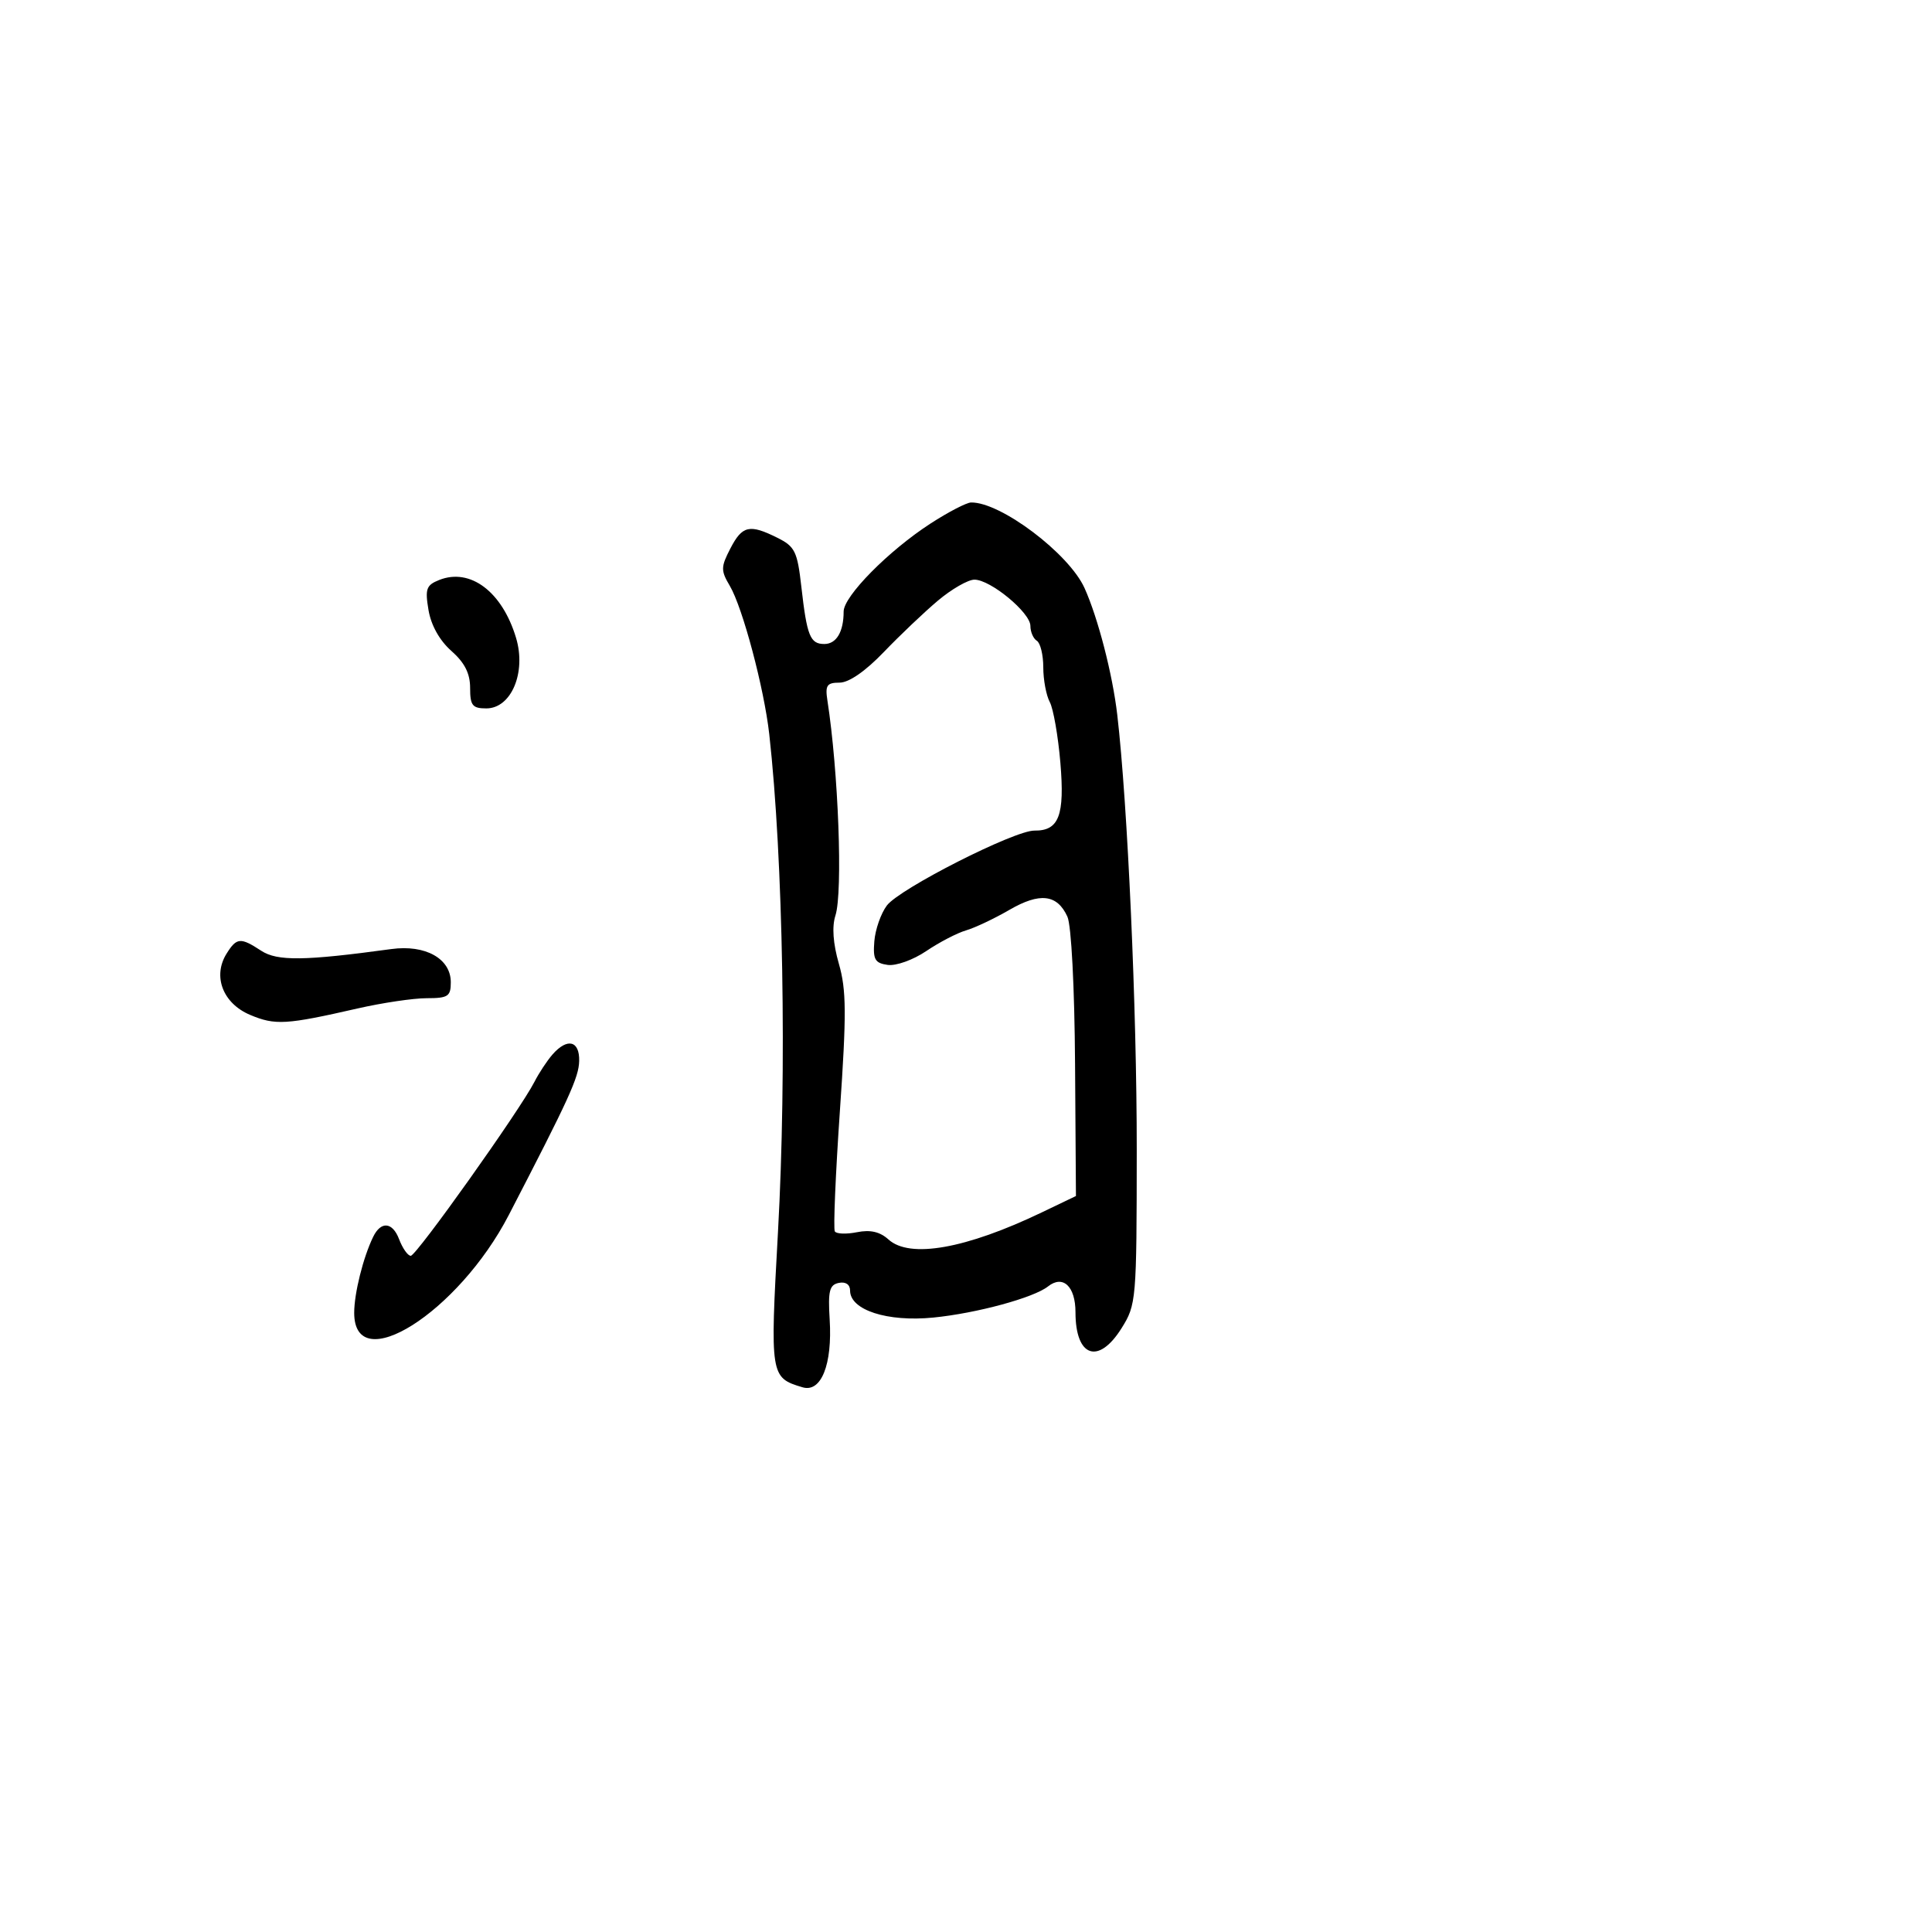 <svg xmlns="http://www.w3.org/2000/svg" width="300" height="300" viewBox="0 0 300 300" version="1.1">
  <defs/>
  <path d="M144.5,81.288 C147.25,79.508 150.077,78.04 150.782,78.026 C155.357,77.934 165.982,85.945 168.405,91.314 C170.5,95.955 172.756,104.69 173.489,111 C175.102,124.881 176.525,156.639 176.513,178.5 C176.5,201.946 176.446,202.587 174.151,206.25 C170.569,211.97 167,210.732 167,203.769 C167,199.744 165.06,197.917 162.737,199.756 C160.511,201.518 151.634,203.928 144.931,204.59 C137.779,205.297 132,203.424 132,200.401 C132,199.458 131.316,198.992 130.25,199.208 C128.795,199.504 128.556,200.459 128.831,204.879 C129.267,211.889 127.511,216.283 124.618,215.418 C119.602,213.92 119.563,213.675 120.805,191.29 C122.189,166.324 121.61,133.324 119.449,114 C118.653,106.884 115.322,94.354 113.33,90.981 C111.912,88.581 111.92,88.056 113.411,85.171 C115.257,81.603 116.383,81.347 120.718,83.509 C123.437,84.866 123.813,85.633 124.429,91.077 C125.298,98.754 125.796,100 128,100 C129.877,100 131,98.111 131,94.957 C131,92.577 137.983,85.507 144.5,81.288 Z M145.648,93.258 C143.529,95.041 139.744,98.638 137.237,101.25 C134.372,104.235 131.818,106 130.364,106 C128.403,106 128.115,106.419 128.477,108.75 C130.189,119.77 130.891,138.549 129.726,142.158 C129.167,143.891 129.353,146.504 130.261,149.658 C131.431,153.723 131.456,157.387 130.419,172.494 C129.739,182.391 129.385,190.813 129.631,191.211 C129.876,191.609 131.422,191.666 133.066,191.337 C135.147,190.921 136.635,191.265 137.967,192.47 C141.269,195.458 149.98,193.916 161.786,188.253 L167.072,185.717 L166.934,165.183 C166.855,153.283 166.355,143.679 165.747,142.343 C164.157,138.854 161.463,138.542 156.719,141.295 C154.399,142.642 151.375,144.072 150,144.472 C148.625,144.873 145.849,146.316 143.831,147.68 C141.789,149.06 139.128,150.014 137.831,149.83 C135.857,149.549 135.541,148.989 135.765,146.168 C135.911,144.336 136.788,141.831 137.715,140.602 C139.69,137.985 157.521,128.935 160.628,128.974 C164.436,129.021 165.347,126.633 164.653,118.424 C164.303,114.286 163.563,110.052 163.009,109.016 C162.454,107.98 162,105.553 162,103.625 C162,101.696 161.55,99.84 161,99.5 C160.45,99.16 160,98.121 160,97.191 C160,95.125 153.792,89.997 151.303,90.008 C150.312,90.012 147.767,91.475 145.648,93.258 Z M85.783,163.75 C88.083,161.114 90.01,161.578 89.934,164.75 C89.873,167.3 88.4,170.523 79,188.677 C71.167,203.802 55,214.026 55,203.852 C55,200.825 56.388,195.262 57.943,192.06 C59.15,189.575 60.949,189.735 61.969,192.419 C62.509,193.838 63.325,195 63.784,195 C64.655,195 80.768,172.339 82.982,168 C83.683,166.625 84.944,164.713 85.783,163.75 Z M35.18,148.084 C36.748,145.573 37.342,145.523 40.562,147.632 C43.056,149.267 47.284,149.212 60.763,147.37 C66.054,146.647 70,148.849 70,152.523 C70,154.719 69.574,155 66.25,155 C64.187,155 59.349,155.72 55.5,156.599 C44.422,159.13 42.726,159.231 38.834,157.59 C34.606,155.806 32.987,151.595 35.18,148.084 Z M68.202,90.058 C73.024,88.143 77.985,91.881 80.133,99.049 C81.743,104.422 79.391,110 75.516,110 C73.356,110 73,109.551 73,106.823 C73,104.569 72.153,102.898 70.087,101.073 C68.259,99.459 66.937,97.097 66.539,94.736 C65.983,91.44 66.19,90.857 68.202,90.058 Z"/>
</svg>

